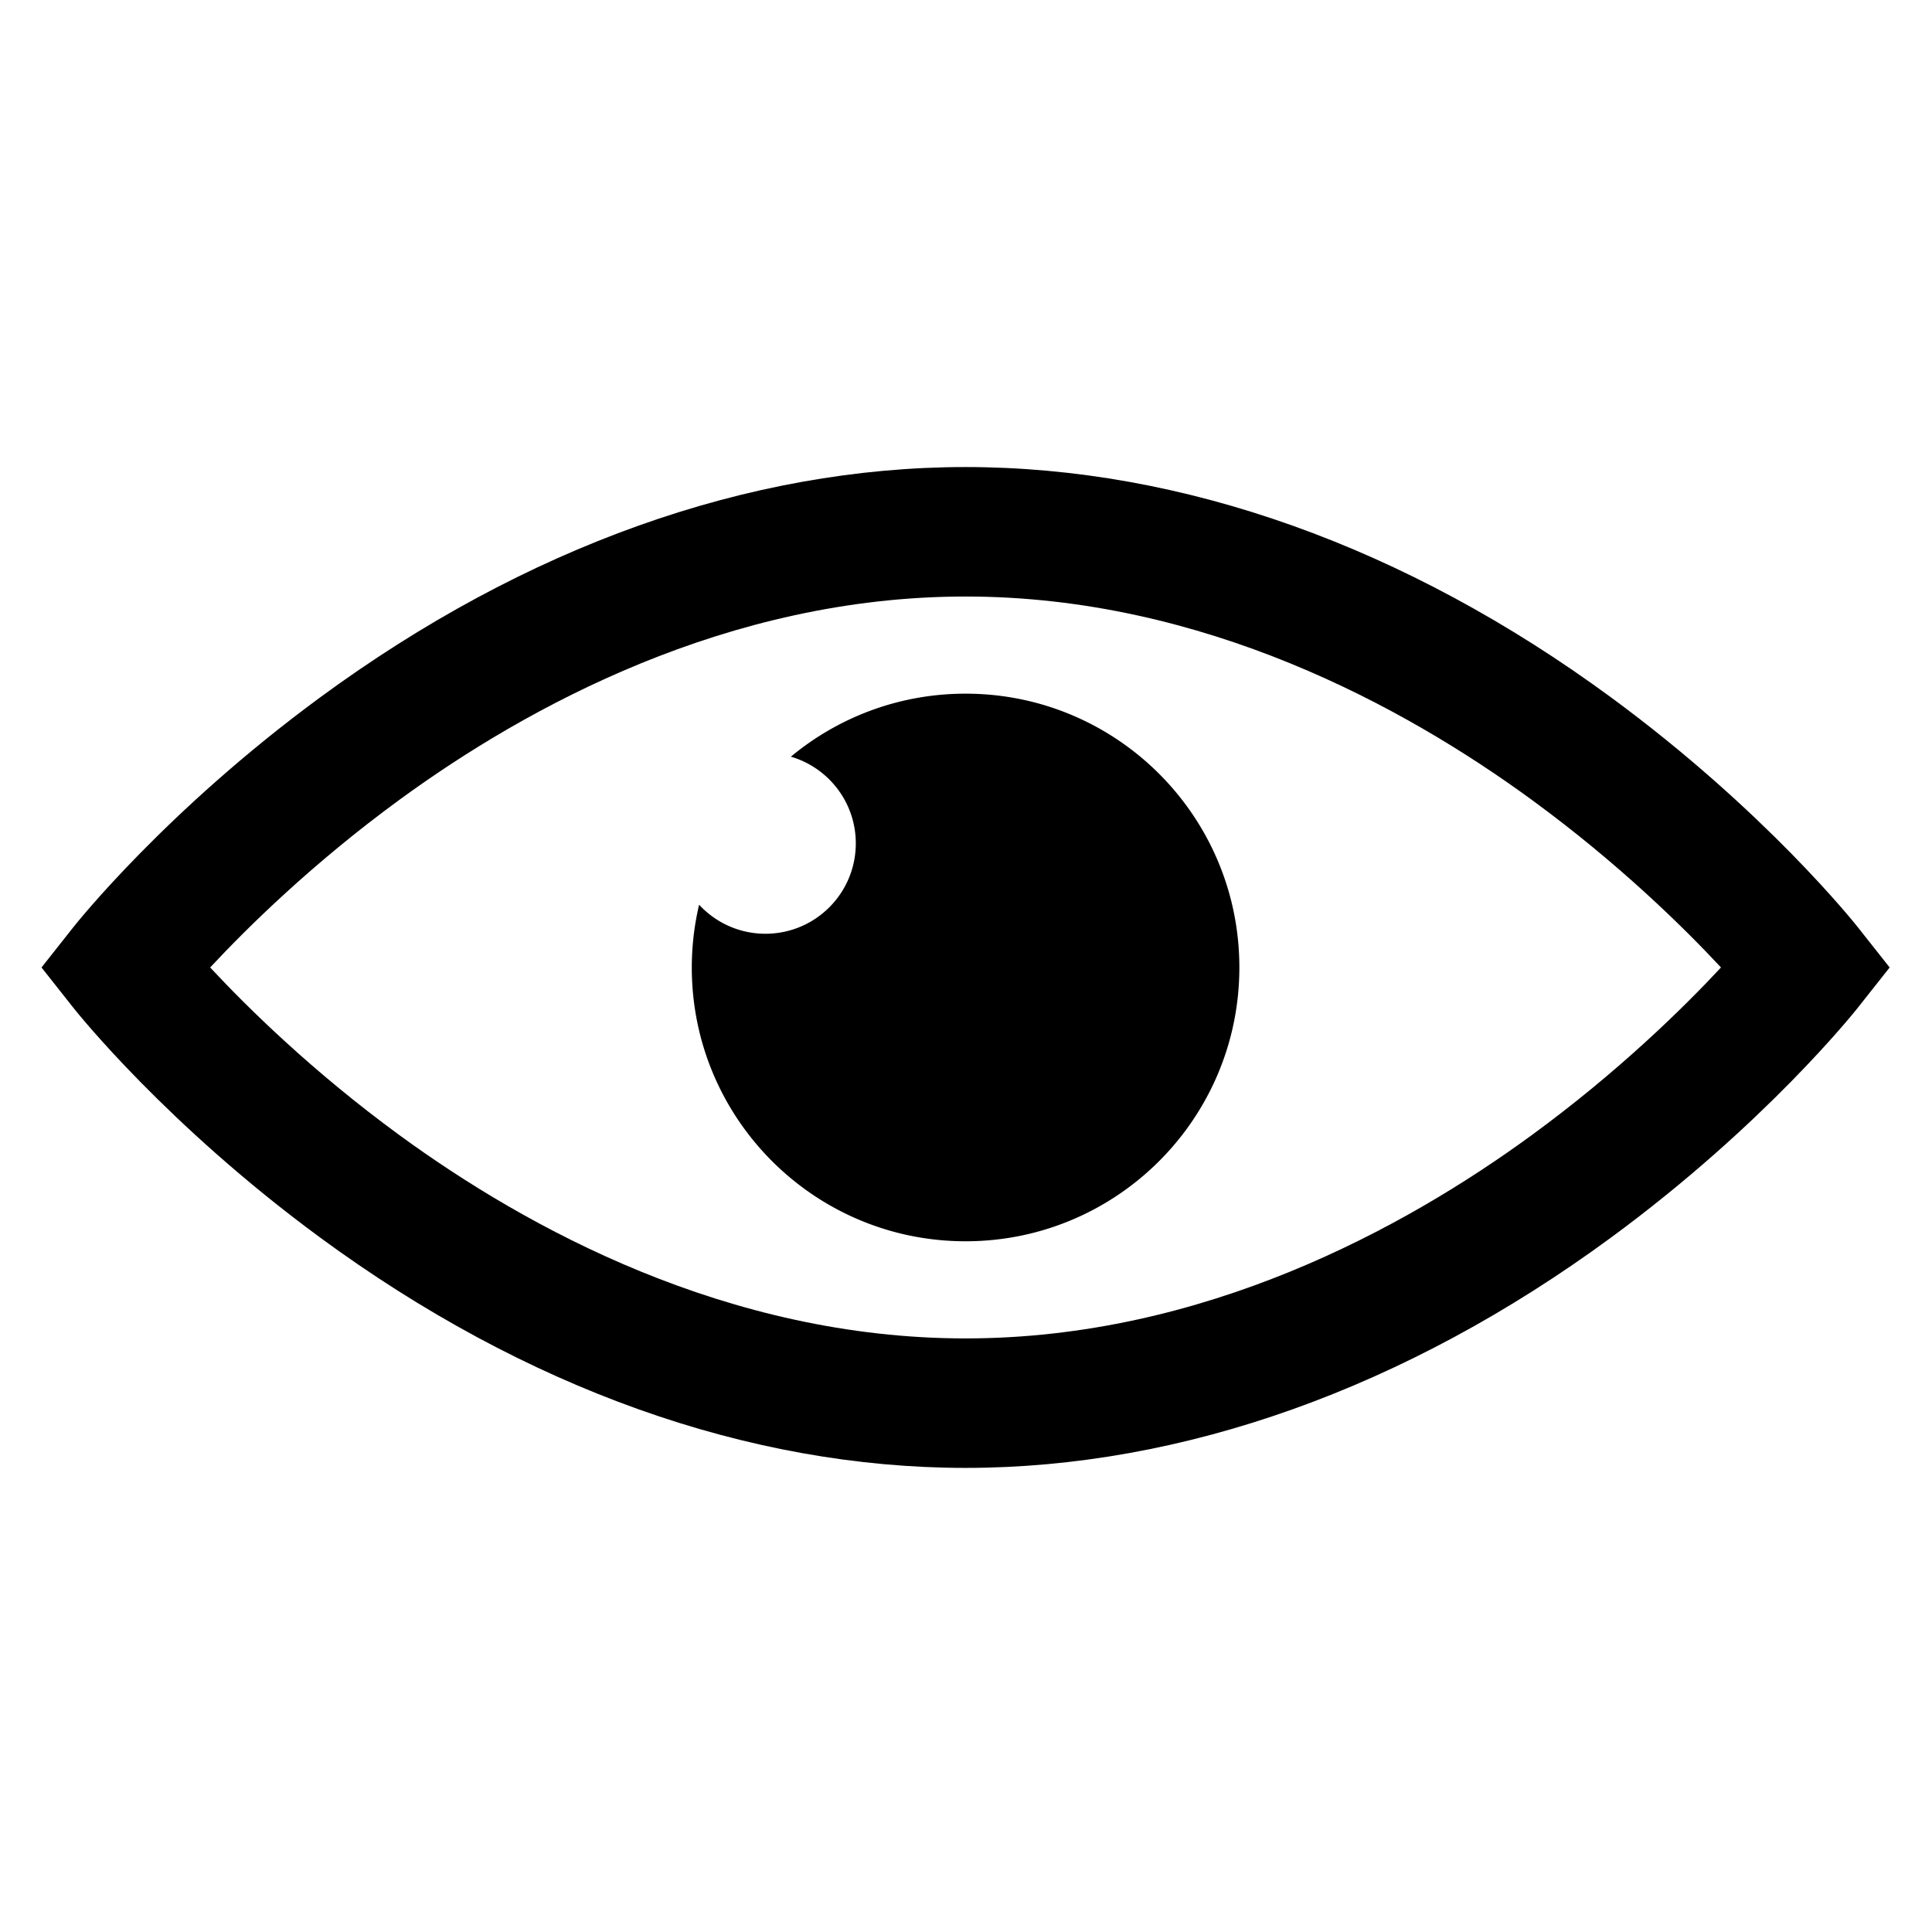 <svg width="512" height="512" xmlns="http://www.w3.org/2000/svg"><g fill-rule="evenodd"><path d="M492.365 245.75c-.99-1.253-24.721-31.025-65.404-60.918-54.369-39.946-113.525-61.06-171.073-61.06s-116.704 21.114-171.072 61.06c-40.684 29.892-64.415 59.665-65.405 60.917L11 256.39l8.411 10.64c.99 1.252 24.721 31.025 65.405 60.918 54.369 39.945 113.524 61.059 171.072 61.059s116.704-21.114 171.073-61.06c40.683-29.892 64.414-59.665 65.404-60.917l8.413-10.64-8.413-10.64zm-86.499 55.115c-33.618 24.555-86.926 53.828-149.978 53.828-63.05 0-116.36-29.273-149.977-53.828-23.07-16.851-40.36-33.894-50.216-44.477 9.861-10.585 27.148-27.626 50.215-44.476 33.618-24.556 86.926-53.829 149.977-53.829 63.05 0 116.362 29.273 149.977 53.83 23.07 16.85 40.359 33.893 50.216 44.474-9.86 10.587-27.149 27.629-50.214 44.478z"/><path d="M255.888 183.829c-17.6 0-33.737 6.272-46.3 16.698 9.942 2.91 17.207 12.094 17.207 22.98 0 13.225-10.72 23.947-23.946 23.947-6.95 0-13.205-2.964-17.58-7.692a72.754 72.754 0 0 0-1.937 16.628c0 40.074 32.485 72.56 72.556 72.56s72.555-32.486 72.555-72.56c0-40.075-32.482-72.561-72.555-72.561z"/></g></svg>